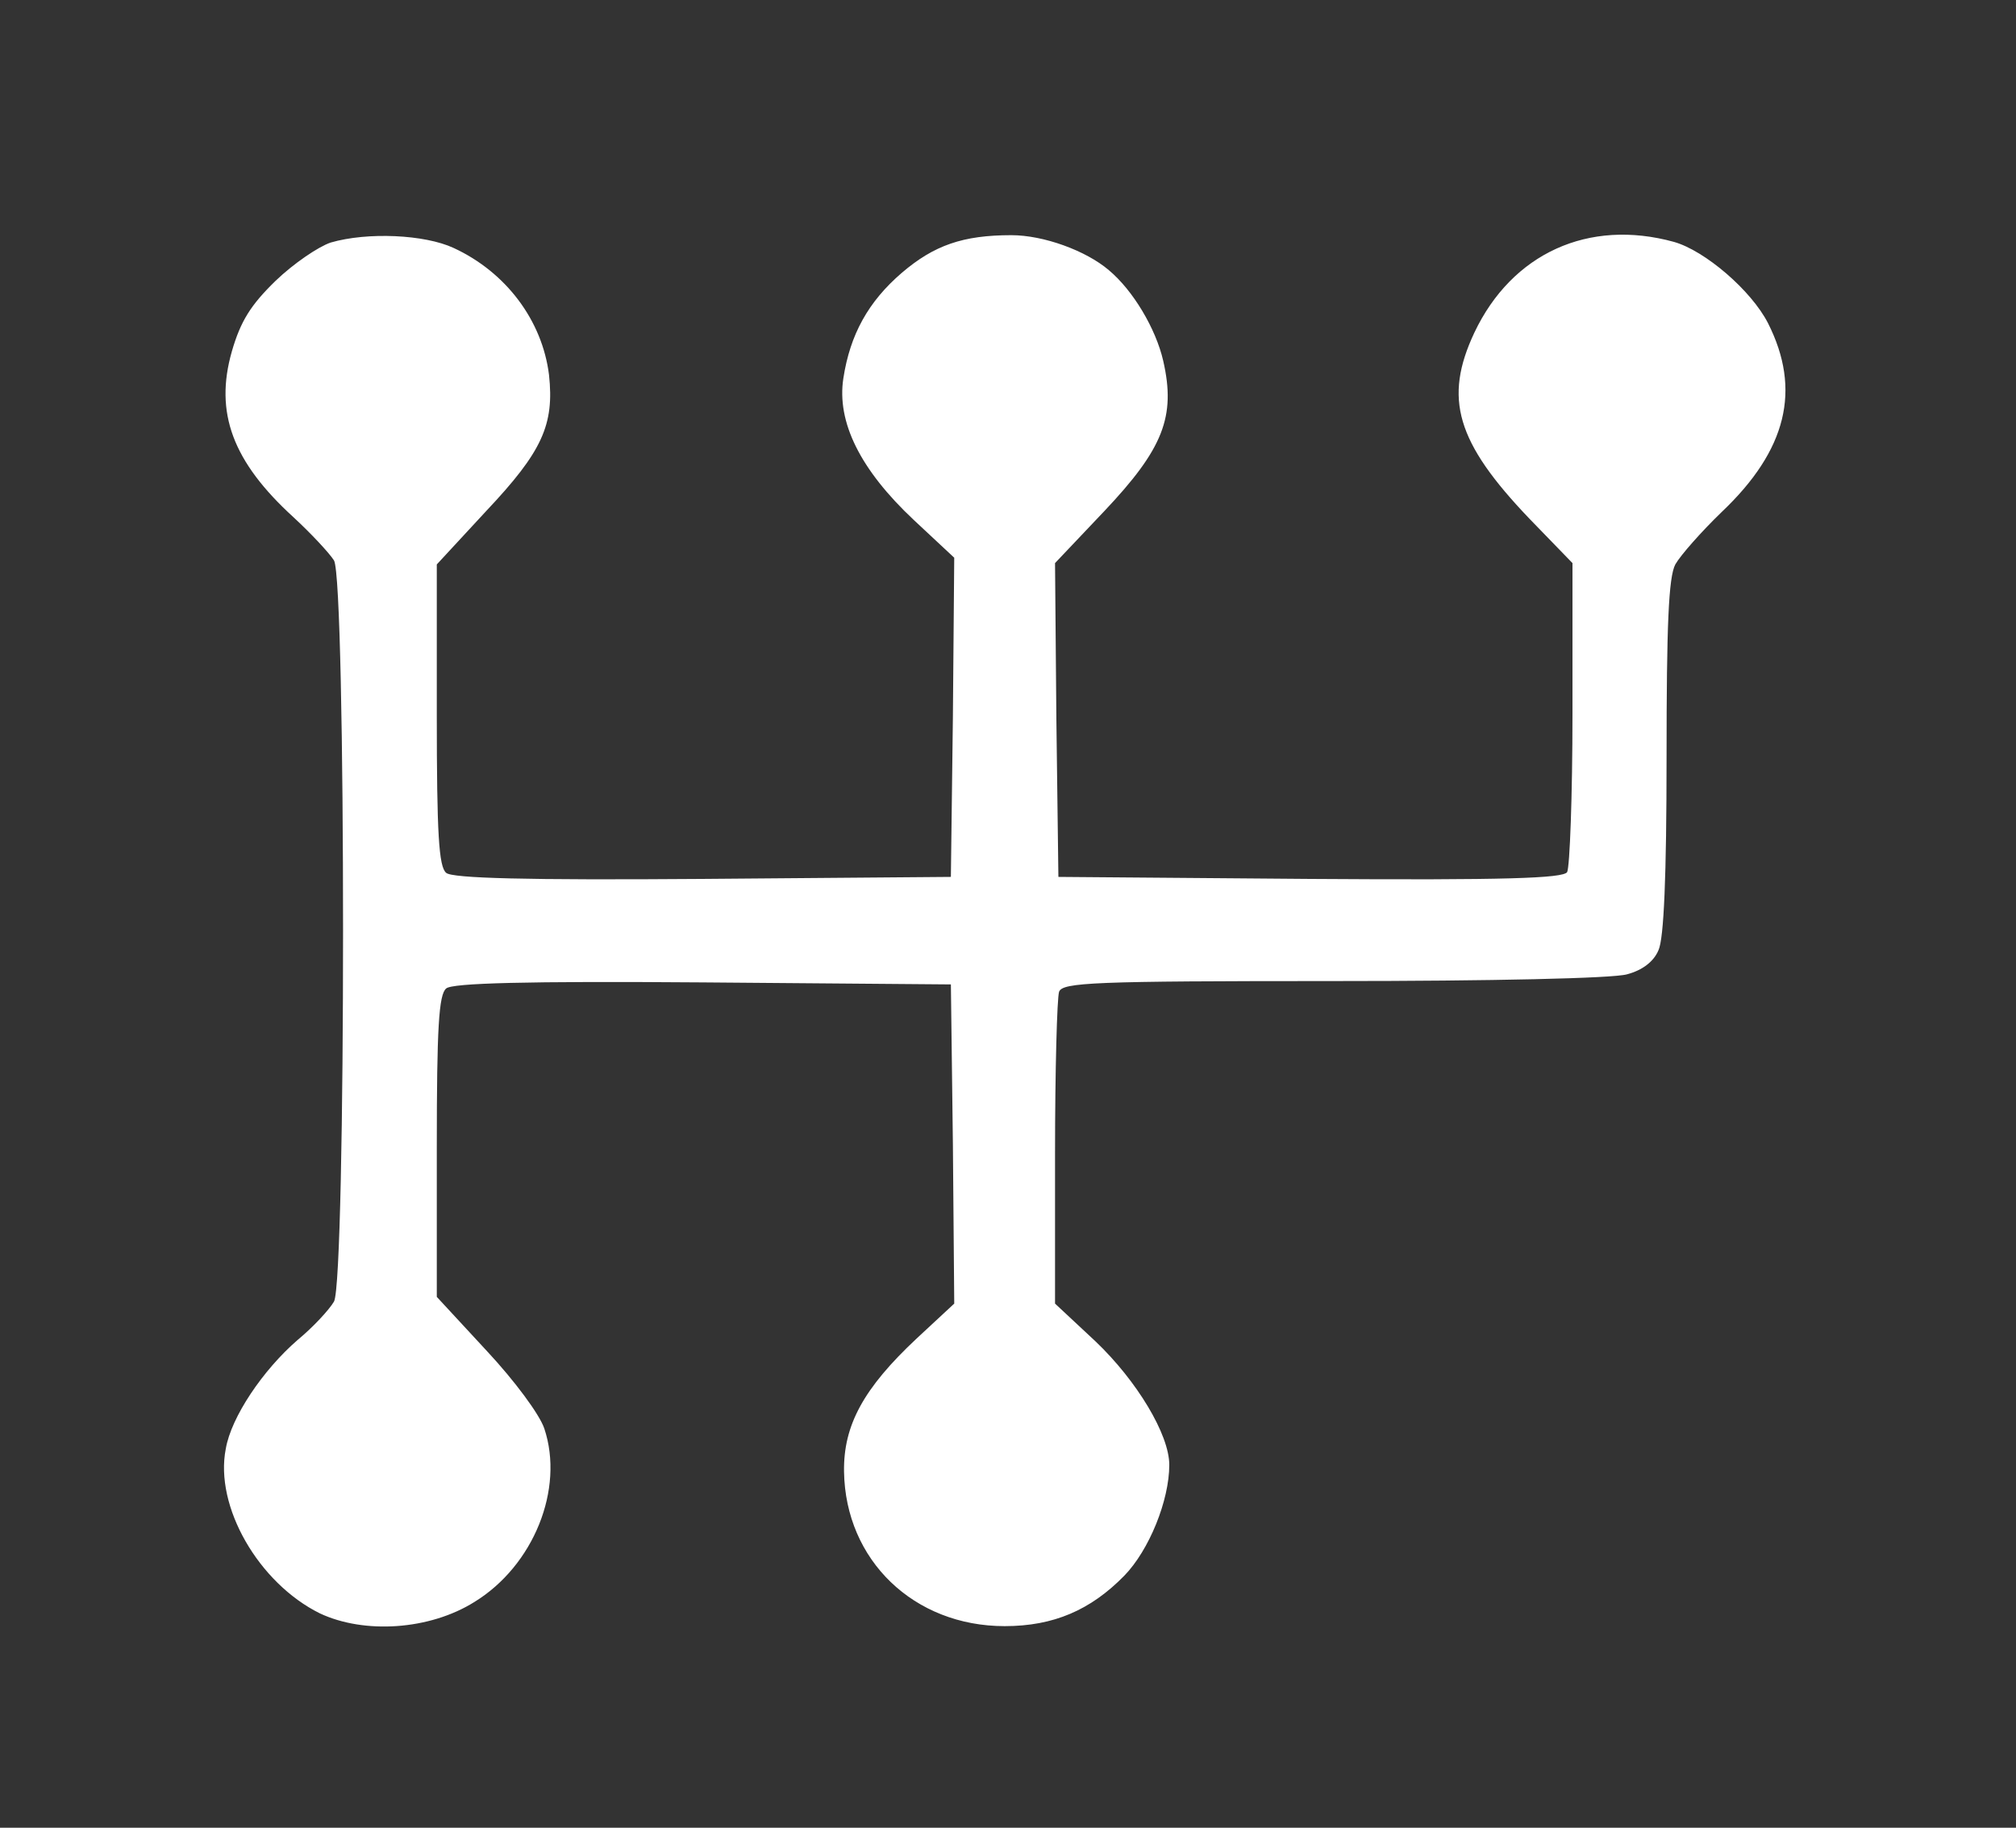 <?xml version="1.0" standalone="no"?>
<!DOCTYPE svg PUBLIC "-//W3C//DTD SVG 20010904//EN"
 "http://www.w3.org/TR/2001/REC-SVG-20010904/DTD/svg10.dtd">
<svg version="1.0" xmlns="http://www.w3.org/2000/svg"
 width="300pt" height="272pt" viewBox="0 0 300 272"
 preserveAspectRatio="xMidYMid meet">
<rect x="0" y="0" width="300" height="272" fill="#333333" stroke="none"/>
<g transform="translate(0,272) scale(0.1,-0.1)"
fill="#FFFFFF" stroke="none">
<path d="M492 2359 c-18 -6 -55 -31 -82 -57 -37 -36 -52 -60 -65 -105 -26 -91
1 -164 92 -247 26 -24 53 -53 60 -64 18 -30 18 -1071 0 -1103 -7 -12 -31 -38
-54 -57 -52 -45 -99 -115 -107 -162 -17 -86 49 -200 140 -245 66 -31 163 -25
230 17 88 54 134 168 104 258 -7 21 -44 71 -86 116 l-74 80 0 224 c0 177 3
226 14 235 9 8 118 11 382 9 l369 -3 3 -238 2 -237 -56 -52 c-79 -74 -109
-129 -108 -198 2 -132 104 -230 239 -230 73 0 128 24 178 75 37 38 67 112 67
165 0 45 -48 125 -110 184 l-60 56 0 224 c0 123 3 231 6 240 5 14 51 16 408
16 236 0 416 4 437 10 23 6 40 19 47 36 8 17 12 110 12 287 0 197 3 268 13
287 8 14 39 49 69 78 97 92 119 182 69 281 -25 49 -94 108 -140 121 -127 35
-241 -17 -297 -135 -46 -98 -27 -163 82 -277 l64 -66 0 -224 c0 -122 -4 -229
-8 -236 -7 -9 -90 -12 -383 -10 l-374 3 -3 234 -2 233 73 77 c88 93 107 141
88 224 -11 48 -45 105 -81 135 -34 29 -97 52 -145 52 -72 0 -115 -15 -163 -56
-50 -43 -77 -92 -87 -157 -10 -65 25 -136 105 -211 l60 -56 -2 -238 -3 -237
-369 -3 c-264 -2 -373 1 -382 9 -11 9 -14 58 -14 235 l0 224 74 80 c83 88 101
128 93 202 -10 81 -64 153 -142 189 -43 20 -128 24 -183 8z"/>
</g>
</svg>

